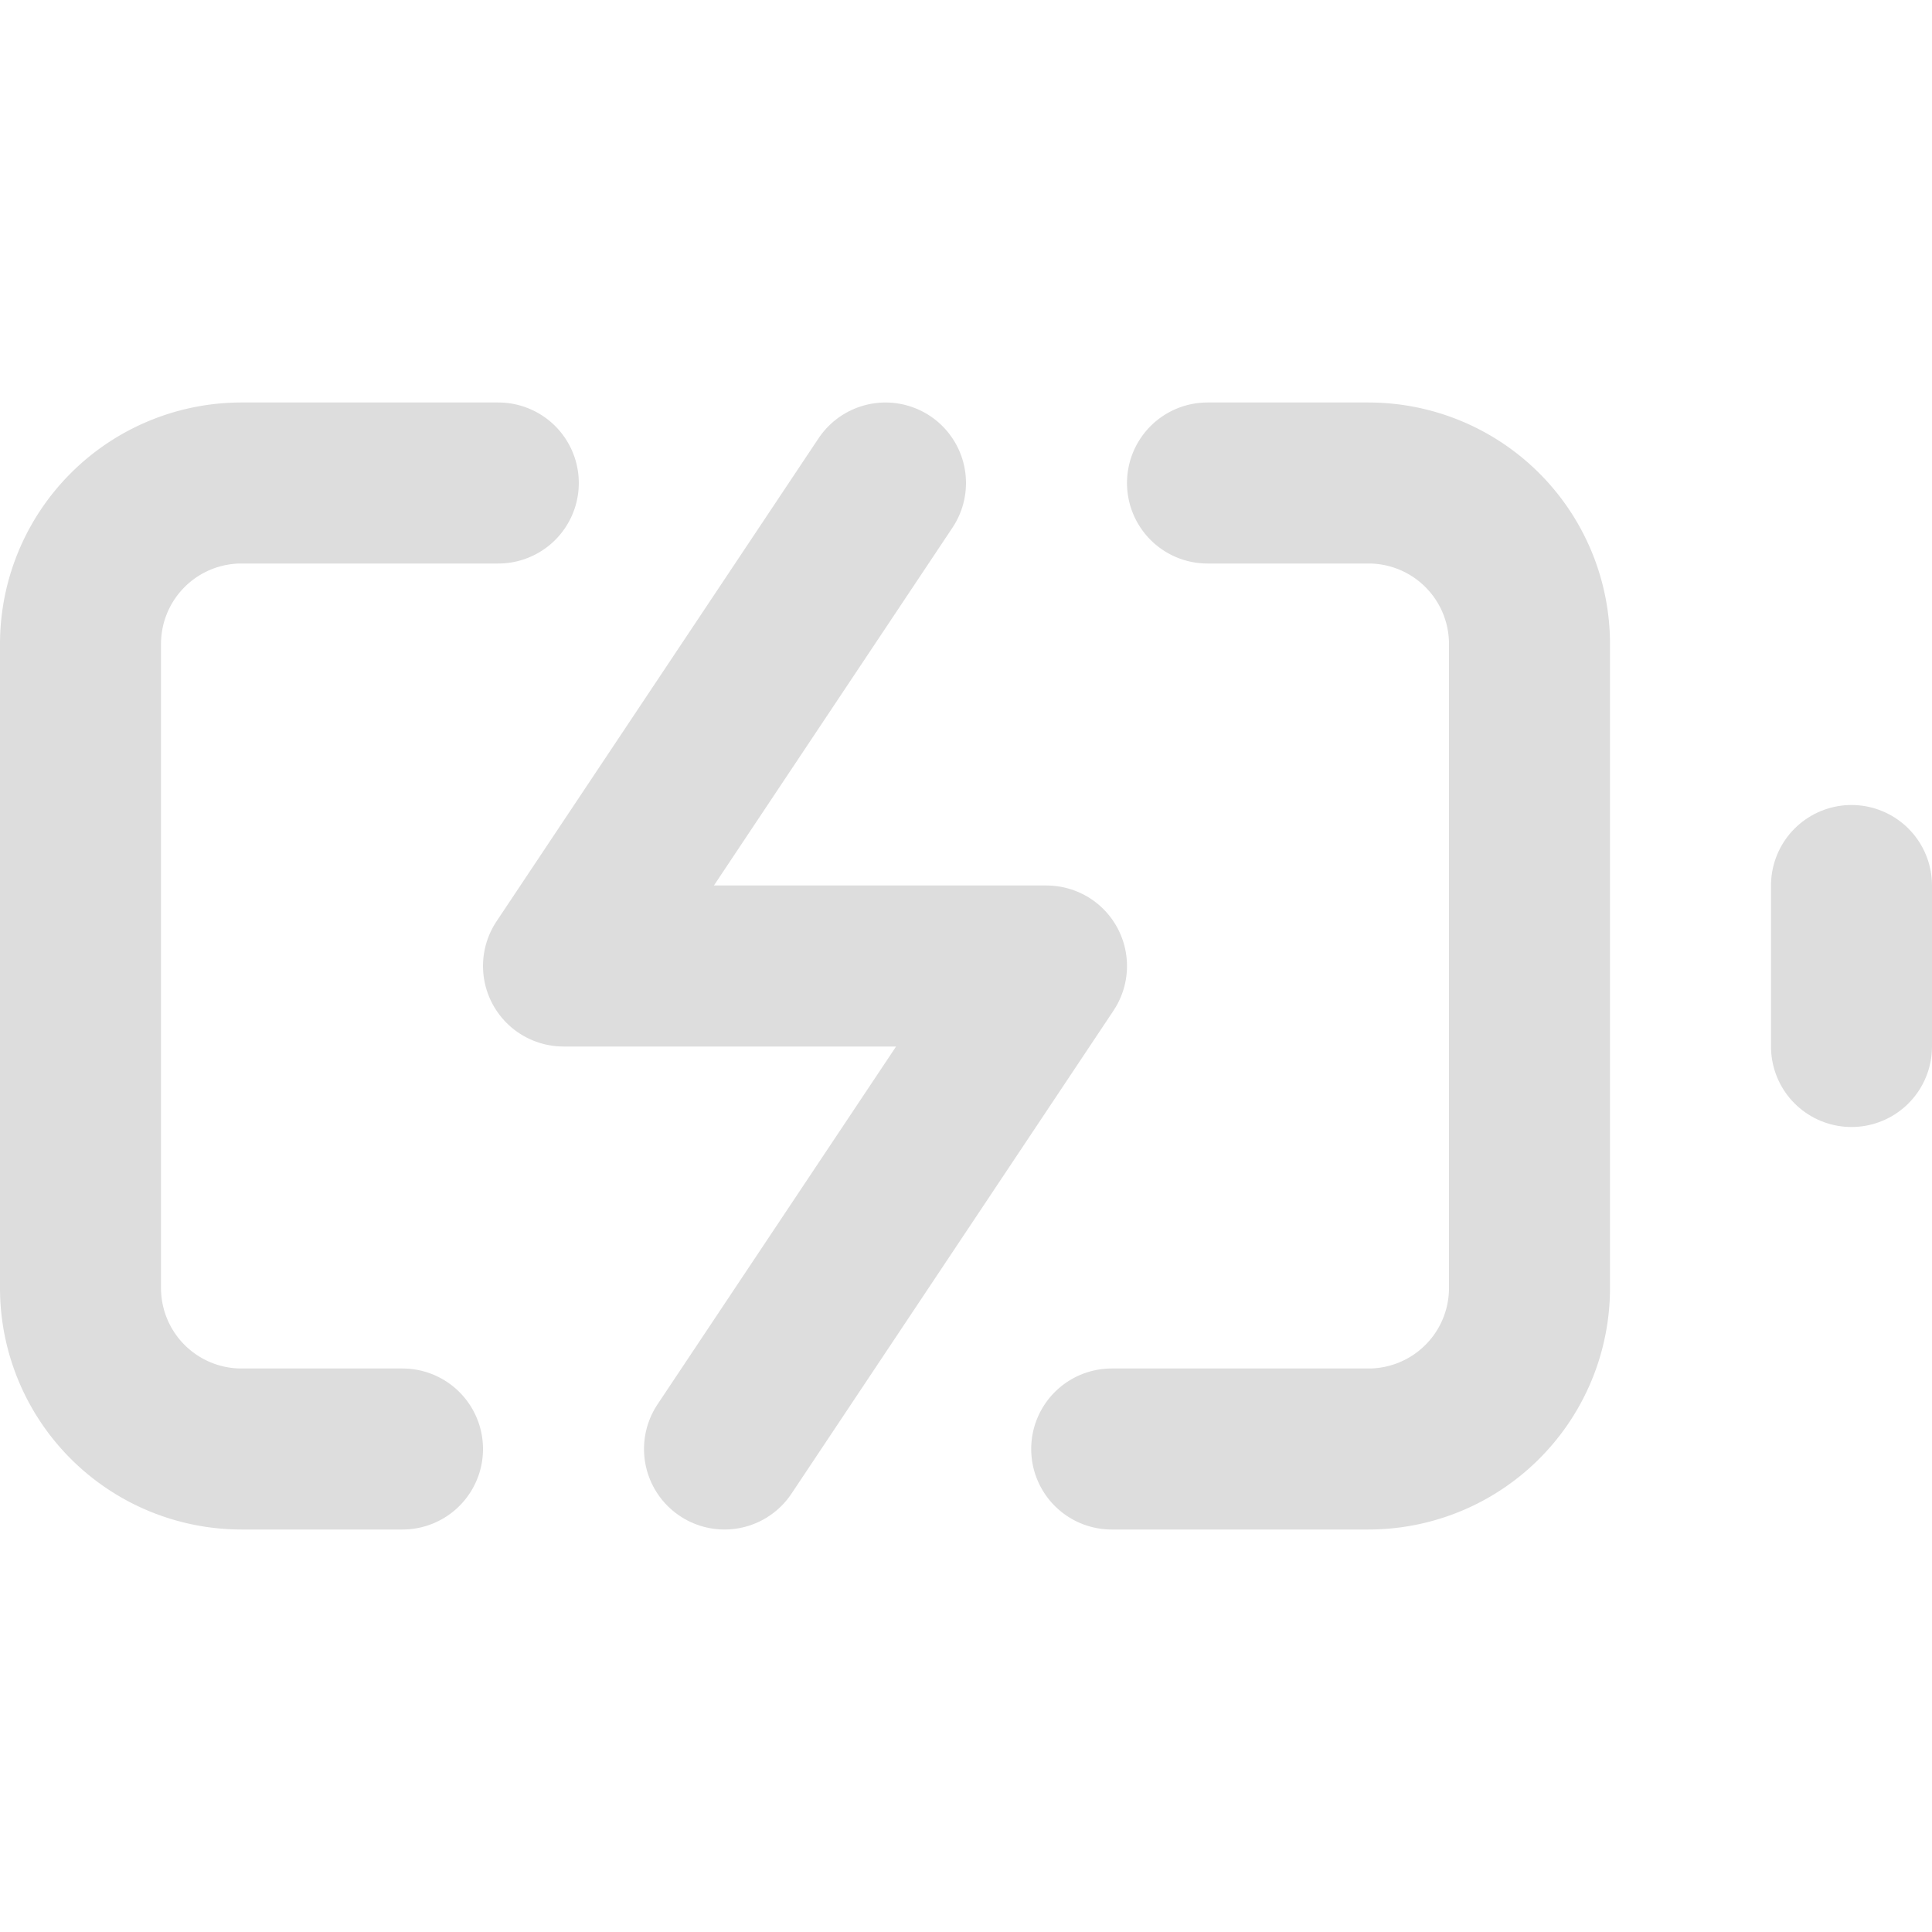 <svg xmlns="http://www.w3.org/2000/svg" width="24" height="24" viewBox="0 0 24 24" fill="none" stroke="#DDD"
     stroke-width="2" stroke-linecap="round" stroke-linejoin="round" class="feather feather-battery-charging">
    <path d="M5 18H3a2 2 0 0 1-2-2V8a2 2 0 0 1 2-2h3.19M15 6h2a2 2 0 0 1 2 2v8a2 2 0 0 1-2 2h-3.19"></path>
    <line x1="23" y1="13" x2="23" y2="11"></line>
    <polyline points="11 6 7 12 13 12 9 18"></polyline>
</svg>